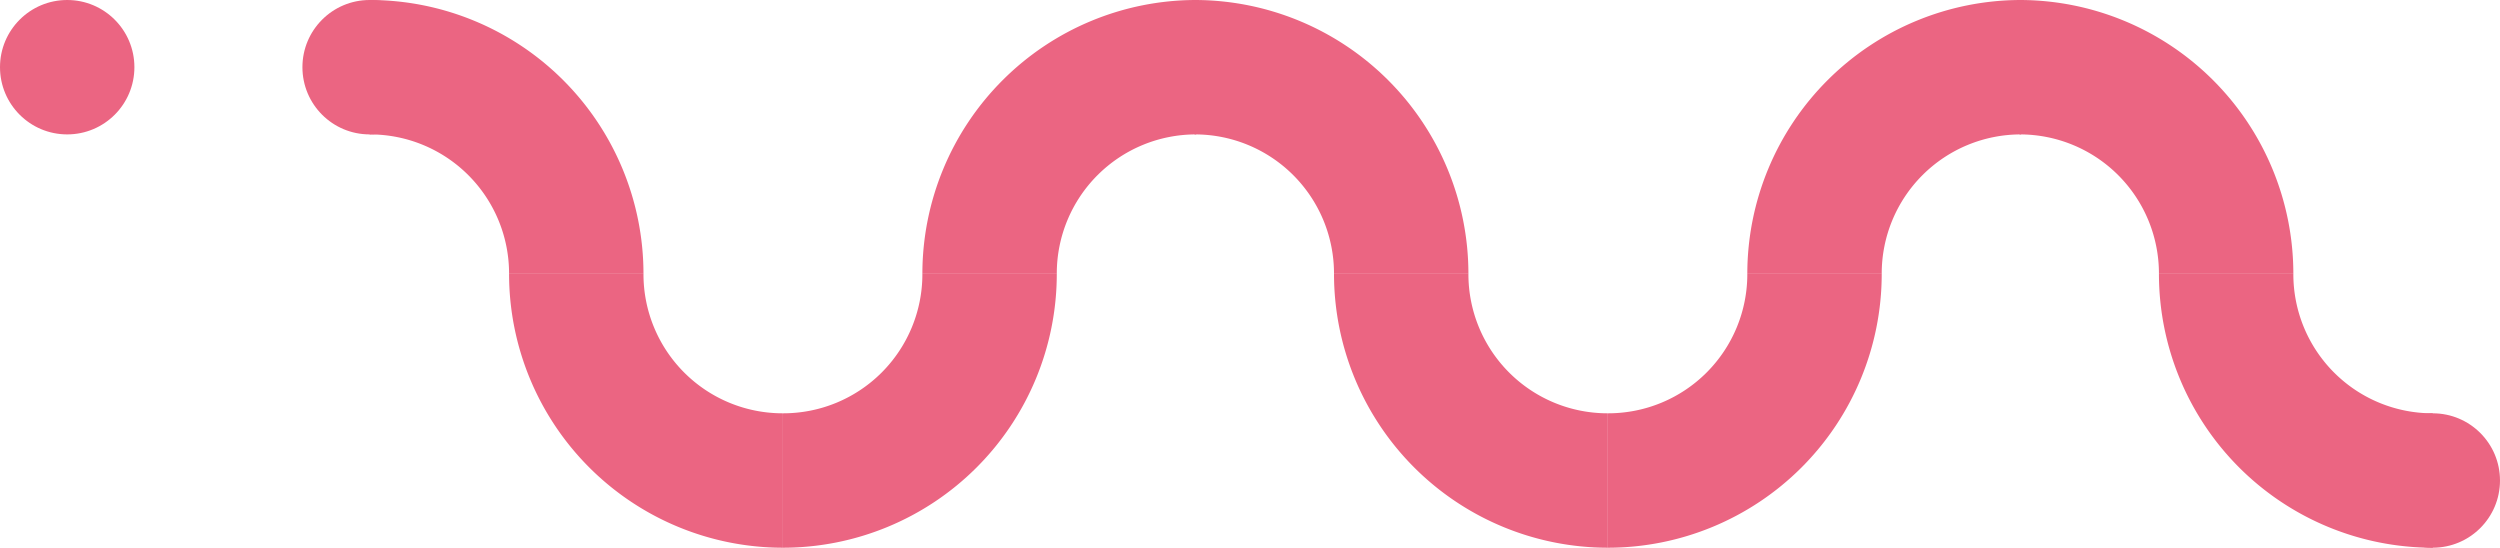 <svg xmlns="http://www.w3.org/2000/svg" viewBox="0 0 321.462 70.428"><defs><style>.a{fill:#eb6582;}</style></defs><g transform="translate(47.528)"><path class="a" d="M57.214,35.214H39.931A17.887,17.887,0,0,0,22,17.283V0A35.22,35.22,0,0,1,57.214,35.214Z" transform="translate(-22)"/><g transform="translate(17.931 35.214)"><g transform="translate(35.214)"><path class="a" d="M46.6,51.514V34.231A17.887,17.887,0,0,0,64.531,16.3H81.814A35.22,35.22,0,0,1,46.6,51.514Z" transform="translate(-46.6 -16.3)"/></g><path class="a" d="M65.514,51.514A35.22,35.22,0,0,1,30.3,16.3H47.583A17.887,17.887,0,0,0,65.514,34.231Z" transform="translate(-30.3 -16.3)"/></g><g transform="translate(71.076)"><g transform="translate(52.929 35.214)"><g transform="translate(35.214)"><path class="a" d="M95.7,51.514V34.231A17.887,17.887,0,0,0,113.631,16.3h17.283A35.22,35.22,0,0,1,95.7,51.514Z" transform="translate(-95.7 -16.3)"/></g><path class="a" d="M114.614,51.514A35.22,35.22,0,0,1,79.4,16.3H96.683a17.887,17.887,0,0,0,17.931,17.931Z" transform="translate(-79.4 -16.3)"/></g><path class="a" d="M72.183,35.214H54.9A35.22,35.22,0,0,1,90.114,0V17.283A17.887,17.887,0,0,0,72.183,35.214Z" transform="translate(-54.9)"/><g transform="translate(34.998)"><path class="a" d="M106.314,35.214H89.031A17.887,17.887,0,0,0,71.1,17.283V0A35.22,35.22,0,0,1,106.314,35.214Z" transform="translate(-71.1)"/></g></g><g transform="translate(177.15)"><path class="a" d="M121.283,35.214H104A35.22,35.22,0,0,1,139.214,0V17.283A17.887,17.887,0,0,0,121.283,35.214Z" transform="translate(-104)"/><g transform="translate(34.998)"><path class="a" d="M155.414,35.214H138.131A17.887,17.887,0,0,0,120.2,17.283V0A35.22,35.22,0,0,1,155.414,35.214Z" transform="translate(-120.2)"/></g><g transform="translate(52.929 35.214)"><path class="a" d="M163.714,51.514A35.22,35.22,0,0,1,128.5,16.3h17.283a17.887,17.887,0,0,0,17.931,17.931Z" transform="translate(-128.5 -16.3)"/></g></g></g><g transform="translate(38.887)"><circle class="a" cx="8.641" cy="8.641" r="8.641"/></g><circle class="a" cx="8.641" cy="8.641" r="8.641"/><g transform="translate(304.179 53.145)"><circle class="a" cx="8.641" cy="8.641" r="8.641"/></g></svg>